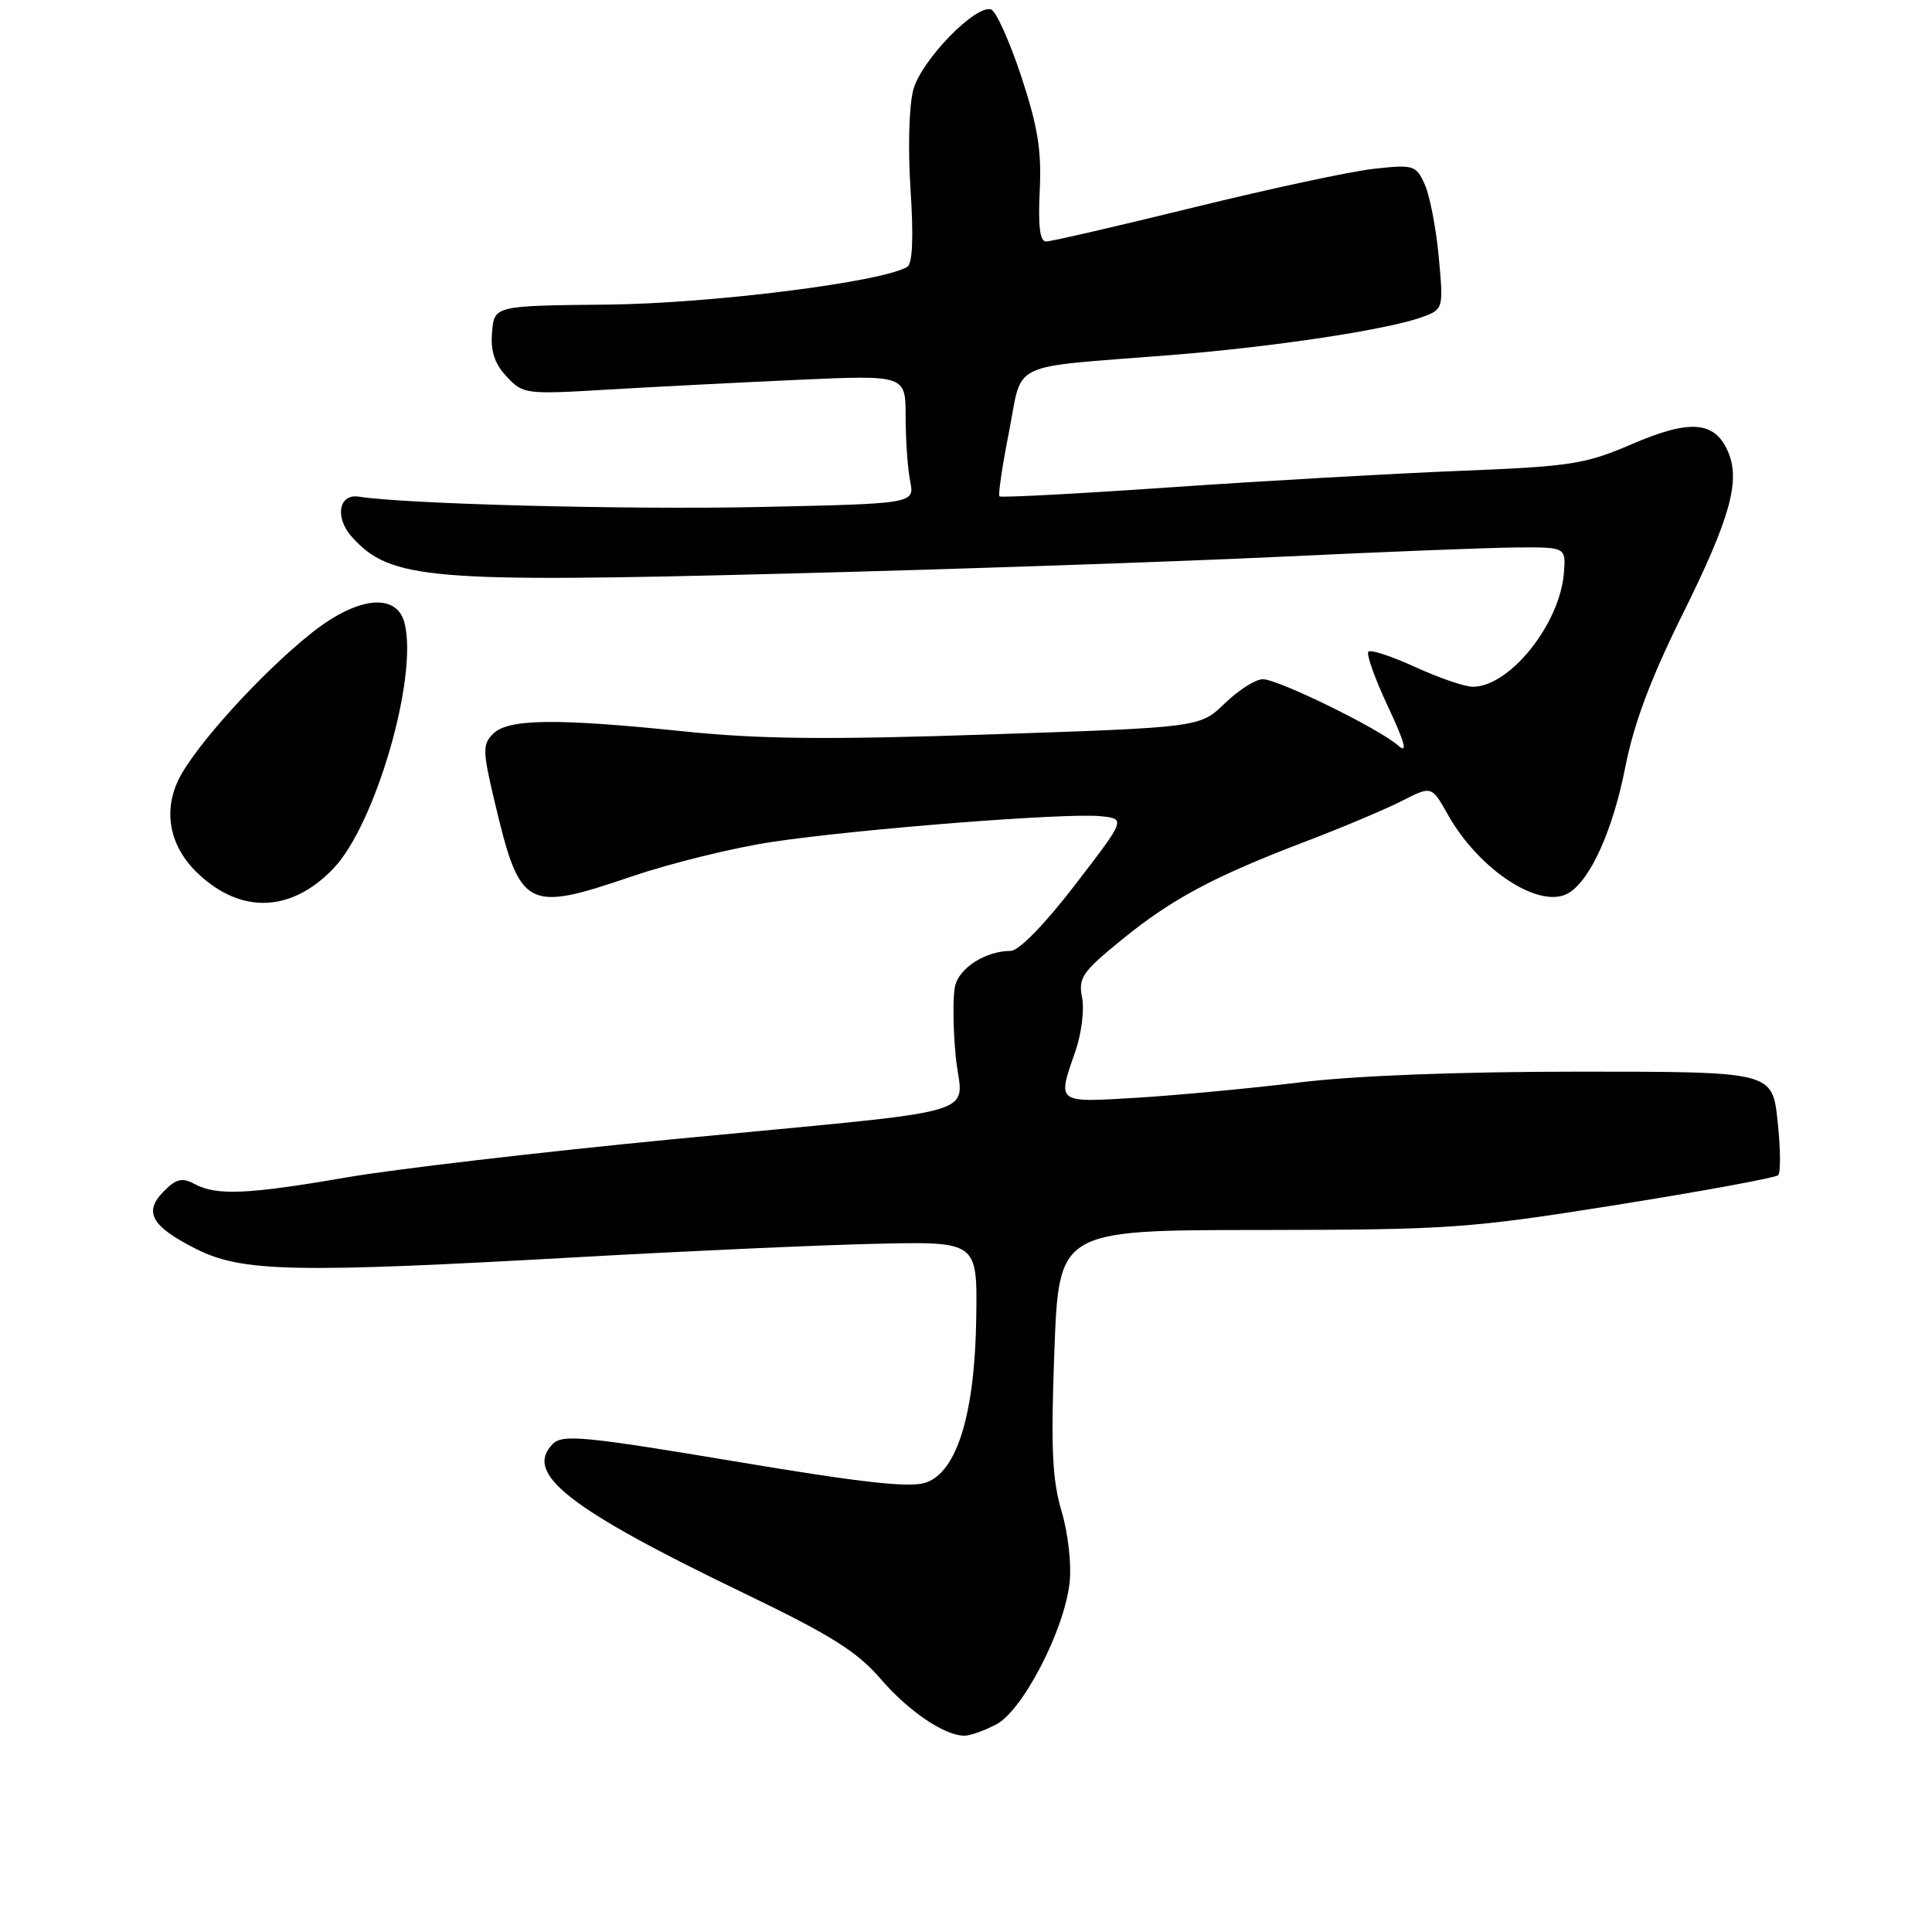 <?xml version="1.0" encoding="UTF-8" standalone="no"?>
<!DOCTYPE svg PUBLIC "-//W3C//DTD SVG 1.1//EN" "http://www.w3.org/Graphics/SVG/1.1/DTD/svg11.dtd" >
<svg xmlns="http://www.w3.org/2000/svg" xmlns:xlink="http://www.w3.org/1999/xlink" version="1.1" viewBox="0 0 256 256">
 <g >
 <path fill="currentColor"
d=" M 131.98 228.51 C 135.49 226.70 141.01 216.07 141.72 209.76 C 142.00 207.31 141.54 203.19 140.66 200.24 C 139.42 196.06 139.23 191.87 139.71 179.02 C 140.31 163.00 140.31 163.00 166.90 162.98 C 192.09 162.95 194.60 162.78 214.25 159.65 C 225.66 157.83 235.27 156.06 235.62 155.72 C 235.96 155.37 235.93 152.15 235.54 148.55 C 234.84 142.00 234.84 142.00 209.34 142.00 C 193.38 142.00 179.47 142.53 172.17 143.43 C 165.75 144.21 156.11 145.12 150.75 145.45 C 139.88 146.11 140.07 146.25 142.50 139.29 C 143.30 136.97 143.70 133.77 143.38 132.17 C 142.86 129.57 143.41 128.78 148.59 124.56 C 155.28 119.10 160.79 116.16 173.03 111.49 C 177.86 109.65 183.58 107.23 185.75 106.13 C 189.70 104.11 189.70 104.11 191.86 107.96 C 196.02 115.36 204.18 120.62 207.90 118.30 C 210.79 116.51 213.73 109.93 215.36 101.65 C 216.48 95.92 218.72 89.93 222.90 81.50 C 229.34 68.51 230.69 63.61 228.90 59.68 C 227.12 55.78 223.84 55.57 216.23 58.85 C 210.05 61.51 208.19 61.80 193.50 62.39 C 184.70 62.74 167.44 63.72 155.14 64.57 C 142.85 65.42 132.63 65.96 132.43 65.77 C 132.24 65.57 132.81 61.73 133.70 57.22 C 135.57 47.70 133.31 48.78 155.00 47.06 C 169.02 45.95 184.19 43.64 188.68 41.93 C 191.23 40.96 191.27 40.81 190.64 34.01 C 190.28 30.20 189.45 25.88 188.78 24.42 C 187.63 21.88 187.31 21.79 182.03 22.37 C 178.99 22.70 168.24 25.01 158.15 27.49 C 148.05 29.97 139.26 32.00 138.61 32.00 C 137.79 32.00 137.54 29.95 137.77 25.25 C 138.03 19.91 137.51 16.74 135.30 10.06 C 133.76 5.42 131.97 1.46 131.32 1.25 C 129.26 0.60 122.10 7.97 121.03 11.85 C 120.45 13.95 120.29 19.58 120.65 25.10 C 121.06 31.38 120.92 34.93 120.23 35.35 C 116.99 37.36 94.30 40.22 80.50 40.36 C 65.50 40.51 65.50 40.51 65.20 44.02 C 64.99 46.54 65.53 48.19 67.13 49.90 C 69.29 52.22 69.64 52.27 80.42 51.63 C 86.51 51.27 97.91 50.68 105.75 50.33 C 120.00 49.69 120.00 49.69 120.00 55.22 C 120.00 58.26 120.27 62.10 120.60 63.75 C 121.20 66.74 121.20 66.74 100.65 67.18 C 83.02 67.55 53.90 66.80 47.54 65.81 C 44.86 65.39 44.33 68.60 46.65 71.17 C 51.75 76.80 56.84 77.23 104.00 76.01 C 126.28 75.44 155.75 74.43 169.50 73.78 C 183.25 73.12 197.43 72.57 201.00 72.54 C 207.50 72.50 207.50 72.50 207.22 75.97 C 206.66 82.73 200.03 91.00 195.16 91.00 C 194.10 91.00 190.68 89.83 187.56 88.40 C 184.43 86.97 181.62 86.04 181.32 86.35 C 181.01 86.65 182.18 89.93 183.92 93.64 C 186.18 98.46 186.56 99.93 185.28 98.80 C 182.73 96.54 169.37 90.00 167.32 90.00 C 166.37 90.00 164.11 91.44 162.30 93.19 C 159.01 96.38 159.01 96.38 131.26 97.31 C 109.66 98.04 100.62 97.95 90.50 96.90 C 73.62 95.16 67.33 95.24 65.34 97.23 C 63.93 98.64 63.94 99.48 65.52 106.14 C 68.91 120.48 69.68 120.91 83.75 116.12 C 88.91 114.37 97.26 112.31 102.31 111.56 C 113.75 109.84 141.36 107.68 145.84 108.15 C 149.18 108.50 149.18 108.50 142.45 117.25 C 138.37 122.55 135.00 126.00 133.90 126.00 C 130.68 126.00 127.17 128.19 126.57 130.59 C 126.24 131.88 126.27 136.06 126.63 139.89 C 127.40 148.21 132.20 146.80 89.00 150.97 C 71.67 152.65 52.33 154.91 46.00 156.00 C 32.86 158.27 28.72 158.45 25.81 156.90 C 24.15 156.01 23.37 156.18 21.74 157.82 C 18.98 160.58 20.01 162.46 25.92 165.46 C 32.05 168.57 38.84 168.71 77.00 166.56 C 91.03 165.77 108.58 164.98 116.00 164.81 C 129.50 164.50 129.50 164.50 129.36 174.50 C 129.19 187.25 126.84 195.01 122.71 196.44 C 120.61 197.18 114.36 196.49 97.32 193.63 C 77.50 190.32 74.54 190.03 73.26 191.32 C 69.35 195.22 75.30 199.89 98.46 211.05 C 110.05 216.63 113.56 218.83 116.66 222.43 C 120.38 226.75 125.13 229.98 127.80 229.99 C 128.51 230.00 130.40 229.33 131.98 228.51 Z  M 44.17 115.09 C 49.74 109.27 55.41 89.75 53.61 82.58 C 52.58 78.49 47.42 79.02 41.34 83.83 C 34.62 89.16 25.70 99.01 23.61 103.40 C 21.57 107.71 22.56 112.30 26.28 115.79 C 31.98 121.15 38.61 120.89 44.17 115.09 Z "/>
</g>
</svg>